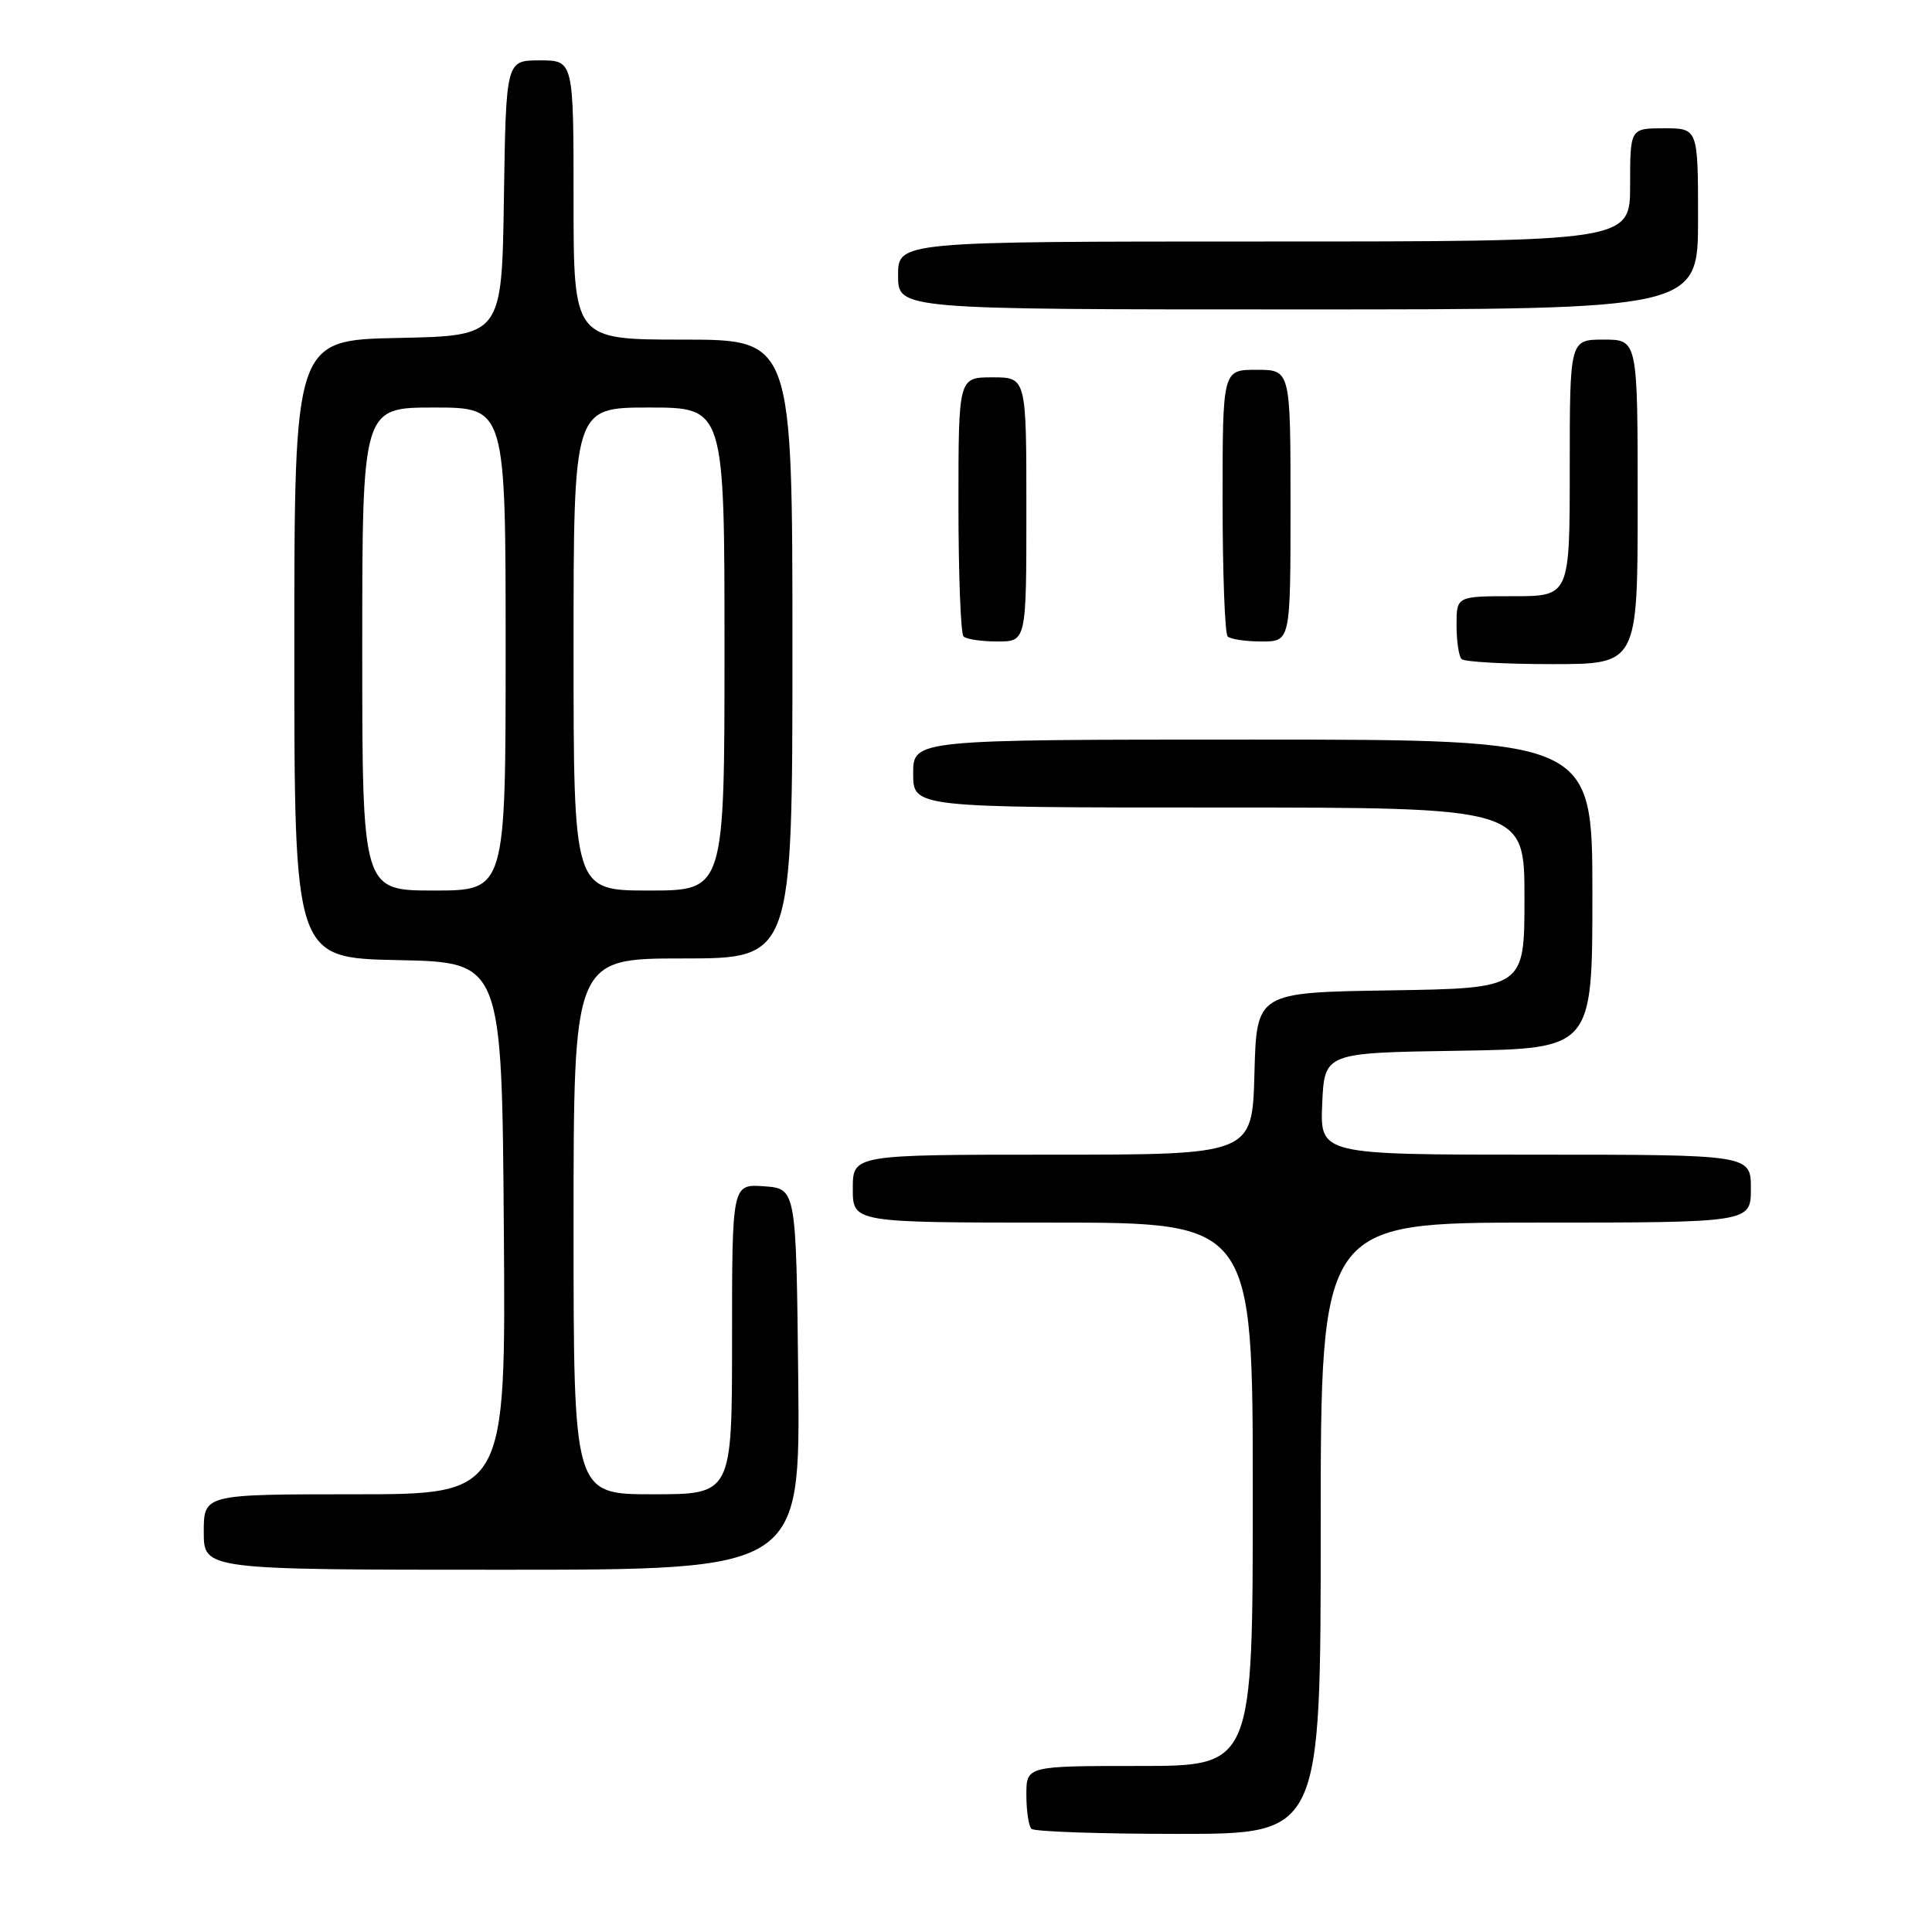 <?xml version="1.0" encoding="UTF-8" standalone="no"?>
<!DOCTYPE svg PUBLIC "-//W3C//DTD SVG 1.1//EN" "http://www.w3.org/Graphics/SVG/1.1/DTD/svg11.dtd" >
<svg xmlns="http://www.w3.org/2000/svg" xmlns:xlink="http://www.w3.org/1999/xlink" version="1.1" viewBox="0 0 256 256">
 <g >
 <path fill="currentColor"
d=" M 175.00 202.50 C 175.00 162.00 175.00 162.00 203.50 162.00 C 232.00 162.00 232.00 162.00 232.00 157.50 C 232.00 153.00 232.00 153.00 203.45 153.00 C 174.91 153.00 174.91 153.00 175.20 146.25 C 175.50 139.50 175.50 139.50 193.25 139.23 C 211.00 138.95 211.00 138.95 211.00 118.48 C 211.00 98.00 211.00 98.00 166.00 98.00 C 121.00 98.00 121.00 98.00 121.00 102.50 C 121.00 107.00 121.00 107.00 161.50 107.00 C 202.00 107.00 202.00 107.00 202.00 118.98 C 202.00 130.95 202.00 130.95 184.25 131.23 C 166.50 131.50 166.50 131.50 166.22 142.25 C 165.93 153.00 165.93 153.00 139.47 153.00 C 113.00 153.00 113.00 153.00 113.00 157.50 C 113.00 162.00 113.00 162.00 139.50 162.00 C 166.00 162.00 166.00 162.00 166.00 198.00 C 166.00 234.00 166.00 234.00 151.00 234.00 C 136.00 234.00 136.00 234.00 136.00 237.83 C 136.00 239.94 136.30 241.97 136.67 242.33 C 137.03 242.70 145.81 243.00 156.17 243.00 C 175.00 243.00 175.00 243.00 175.00 202.50 Z  M 105.77 182.75 C 105.50 157.50 105.50 157.50 101.25 157.19 C 97.00 156.89 97.00 156.89 97.00 177.44 C 97.00 198.00 97.00 198.00 86.50 198.00 C 76.00 198.00 76.00 198.00 76.00 162.50 C 76.00 127.00 76.00 127.00 90.50 127.00 C 105.00 127.00 105.00 127.00 105.00 86.00 C 105.00 45.00 105.00 45.00 90.50 45.00 C 76.00 45.00 76.00 45.00 76.00 26.50 C 76.00 8.00 76.00 8.00 71.52 8.00 C 67.05 8.00 67.05 8.00 66.77 26.25 C 66.50 44.50 66.50 44.50 52.75 44.78 C 39.00 45.06 39.00 45.06 39.00 86.00 C 39.00 126.94 39.00 126.94 52.75 127.22 C 66.50 127.50 66.50 127.50 66.76 162.75 C 67.03 198.00 67.03 198.00 47.01 198.00 C 27.00 198.00 27.00 198.00 27.00 203.00 C 27.00 208.00 27.00 208.00 66.52 208.00 C 106.03 208.00 106.03 208.00 105.77 182.75 Z  M 217.00 66.50 C 217.00 45.00 217.00 45.00 212.50 45.00 C 208.00 45.00 208.00 45.00 208.00 62.00 C 208.00 79.00 208.00 79.00 200.50 79.00 C 193.00 79.00 193.00 79.00 193.00 82.83 C 193.00 84.94 193.30 86.97 193.67 87.33 C 194.03 87.70 199.43 88.00 205.67 88.00 C 217.00 88.00 217.00 88.00 217.00 66.50 Z  M 136.00 67.50 C 136.00 50.00 136.00 50.00 131.50 50.00 C 127.00 50.00 127.00 50.00 127.00 66.83 C 127.00 76.09 127.30 83.97 127.67 84.33 C 128.03 84.70 130.06 85.00 132.17 85.00 C 136.00 85.00 136.00 85.00 136.00 67.50 Z  M 171.00 67.00 C 171.00 49.00 171.00 49.00 166.50 49.00 C 162.00 49.00 162.00 49.00 162.00 66.33 C 162.00 75.87 162.30 83.97 162.67 84.33 C 163.03 84.70 165.06 85.00 167.17 85.00 C 171.00 85.00 171.00 85.00 171.00 67.00 Z  M 225.00 29.00 C 225.00 17.00 225.00 17.00 220.50 17.00 C 216.00 17.00 216.00 17.00 216.00 24.50 C 216.00 32.00 216.00 32.00 167.50 32.00 C 119.00 32.00 119.00 32.00 119.00 36.50 C 119.00 41.00 119.00 41.00 172.00 41.00 C 225.00 41.00 225.00 41.00 225.00 29.00 Z  M 48.00 86.00 C 48.00 54.00 48.00 54.00 57.50 54.00 C 67.00 54.00 67.00 54.00 67.00 86.00 C 67.00 118.00 67.00 118.00 57.50 118.00 C 48.00 118.00 48.00 118.00 48.00 86.00 Z  M 76.00 86.00 C 76.00 54.00 76.00 54.00 86.00 54.00 C 96.00 54.00 96.00 54.00 96.00 86.00 C 96.00 118.00 96.00 118.00 86.00 118.00 C 76.00 118.00 76.00 118.00 76.00 86.00 Z "/>
</g>
</svg>